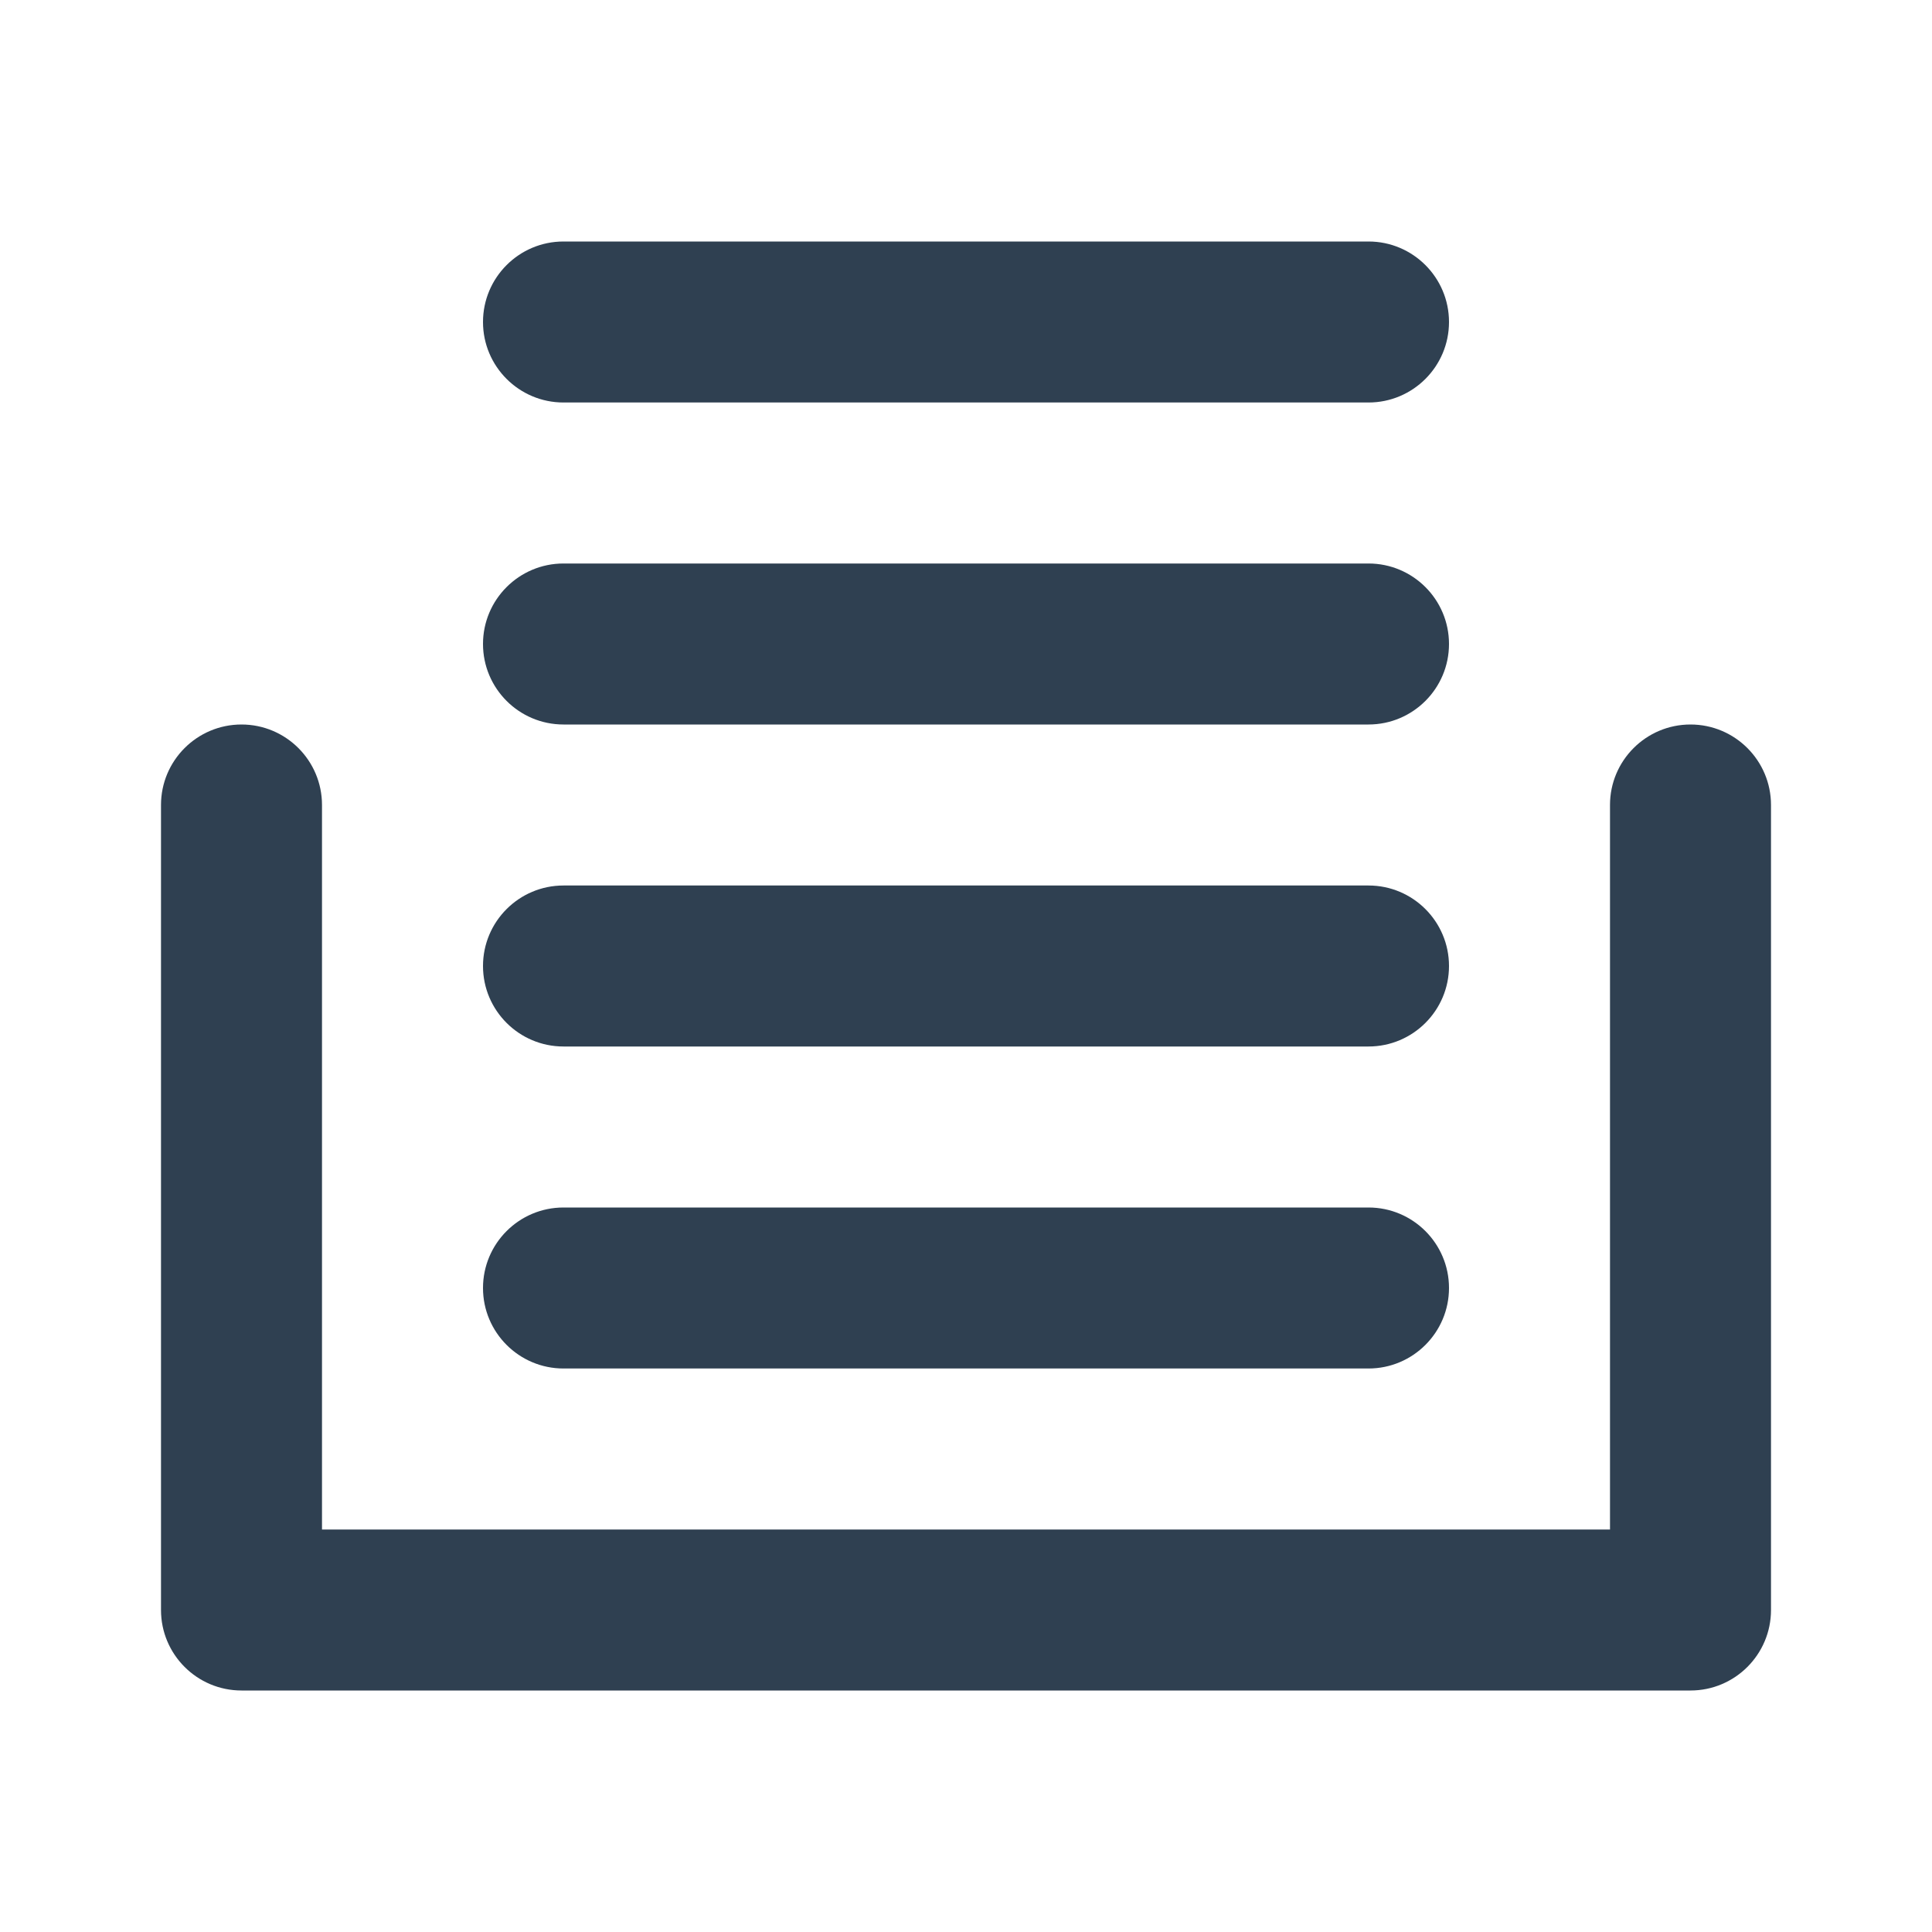 <svg width="24" height="24" viewBox="0 0 24 24" fill="none" xmlns="http://www.w3.org/2000/svg">
<path d="M7 3H17C17.552 3 18 3.448 18 4C18 4.552 17.552 5 17 5H7C6.448 5 6 4.552 6 4C6 3.448 6.448 3 7 3Z" fill="#2F4051"/>
<path d="M17 7H7C6.448 7 6 7.448 6 8C6 8.552 6.448 9 7 9H17C17.552 9 18 8.552 18 8C18 7.448 17.552 7 17 7Z" fill="#2F4051"/>
<path d="M22 10C22 9.448 21.552 9 21 9C20.448 9 20 9.448 20 10V19H4V10C4 9.448 3.552 9 3 9C2.448 9 2 9.448 2 10V20C2 20.552 2.448 21 3 21H21C21.552 21 22 20.552 22 20V10Z" fill="#2F4051"/>
<path d="M17 15H7C6.448 15 6 15.448 6 16C6 16.552 6.448 17 7 17H17C17.552 17 18 16.552 18 16C18 15.448 17.552 15 17 15Z" fill="#2F4051"/>
<path d="M7 11H17C17.552 11 18 11.448 18 12C18 12.552 17.552 13 17 13H7C6.448 13 6 12.552 6 12C6 11.448 6.448 11 7 11Z" fill="#2F4051"/>
</svg>
